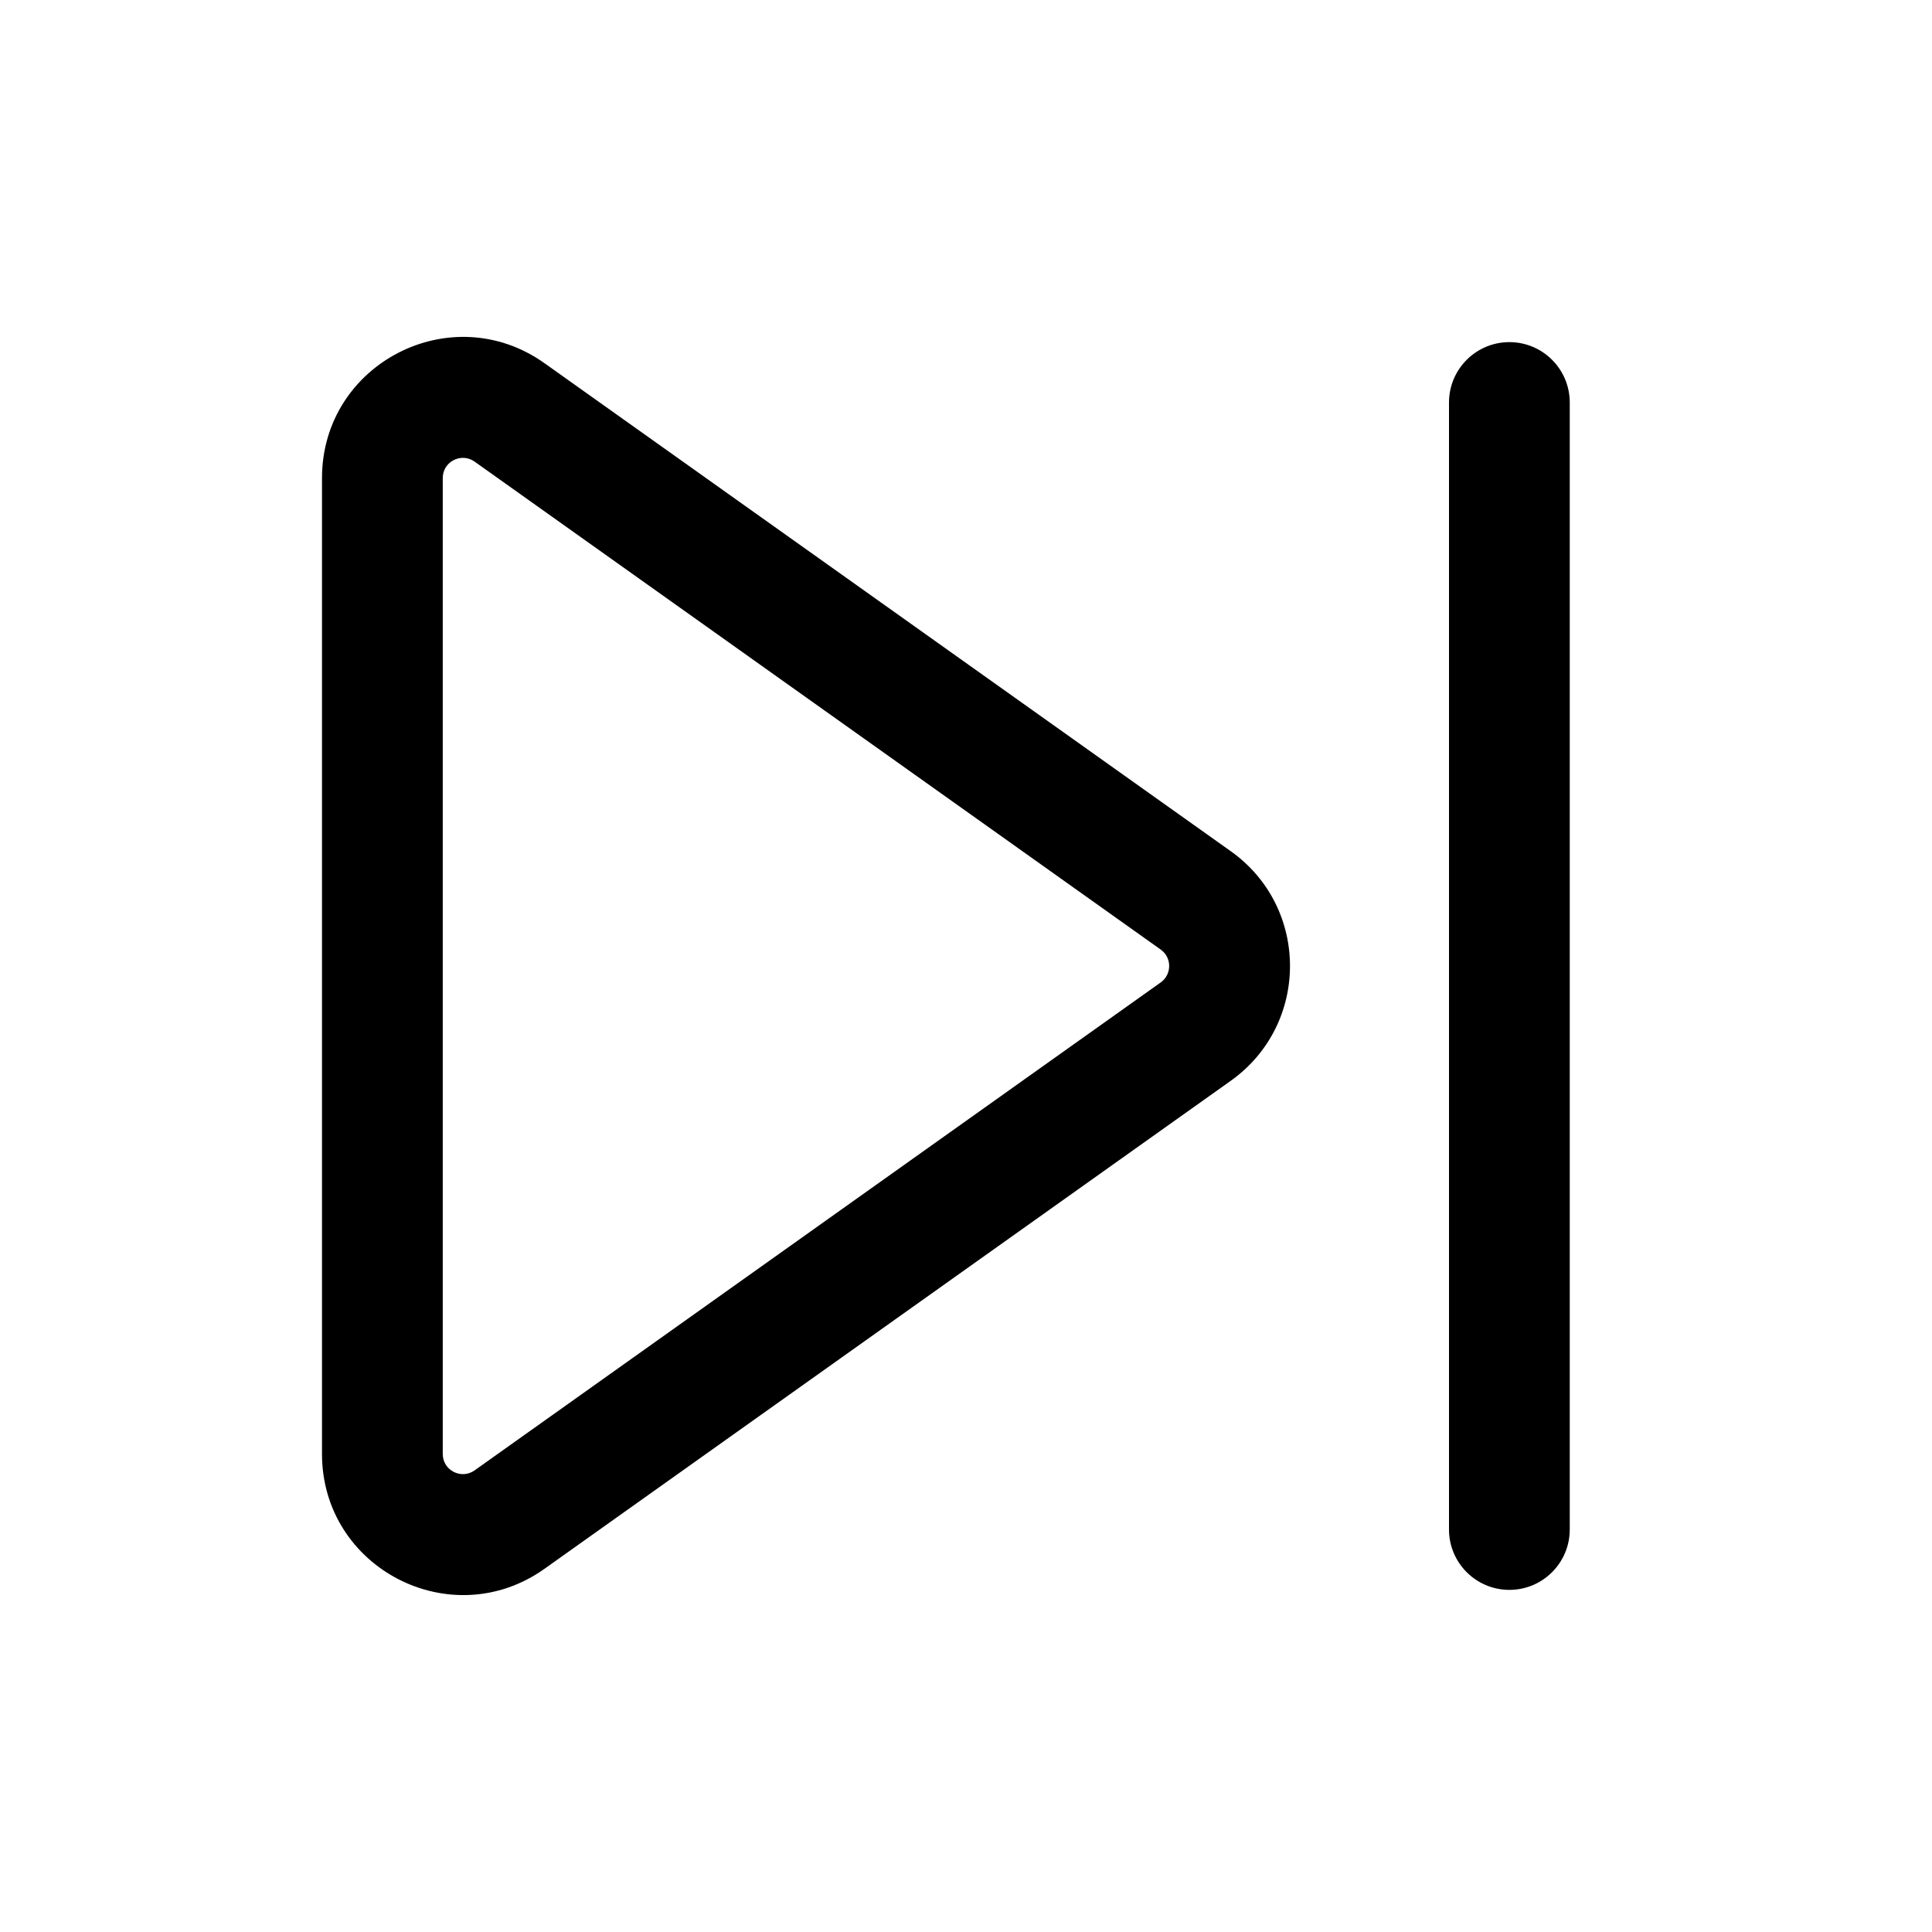 <svg viewBox="0 0 24 24" width="24" height="24" fill="black" xmlns="http://www.w3.org/2000/svg">
 <g transform="translate(4, 4.185)">
  <path d="M0 1.753C0 0.331 1.606 -0.497 2.764 0.327L11.289 6.389C12.27 7.086 12.27 8.543 11.289 9.241L2.764 15.303C1.606 16.127 0 15.298 0 13.877L0 1.753ZM1.895 1.549C1.729 1.432 1.5 1.55 1.5 1.753L1.5 13.877C1.5 14.08 1.729 14.198 1.895 14.081L10.419 8.019C10.559 7.919 10.559 7.711 10.419 7.611L1.895 1.549Z" fill-rule="EVENODD"></path>
  <path d="M14.75 0.065C15.164 0.065 15.5 0.401 15.5 0.815L15.5 14.815C15.5 15.229 15.164 15.565 14.75 15.565C14.336 15.565 14 15.229 14 14.815L14 0.815C14 0.401 14.336 0.065 14.75 0.065Z" fill-rule="EVENODD"></path>
 </g>
</svg>
